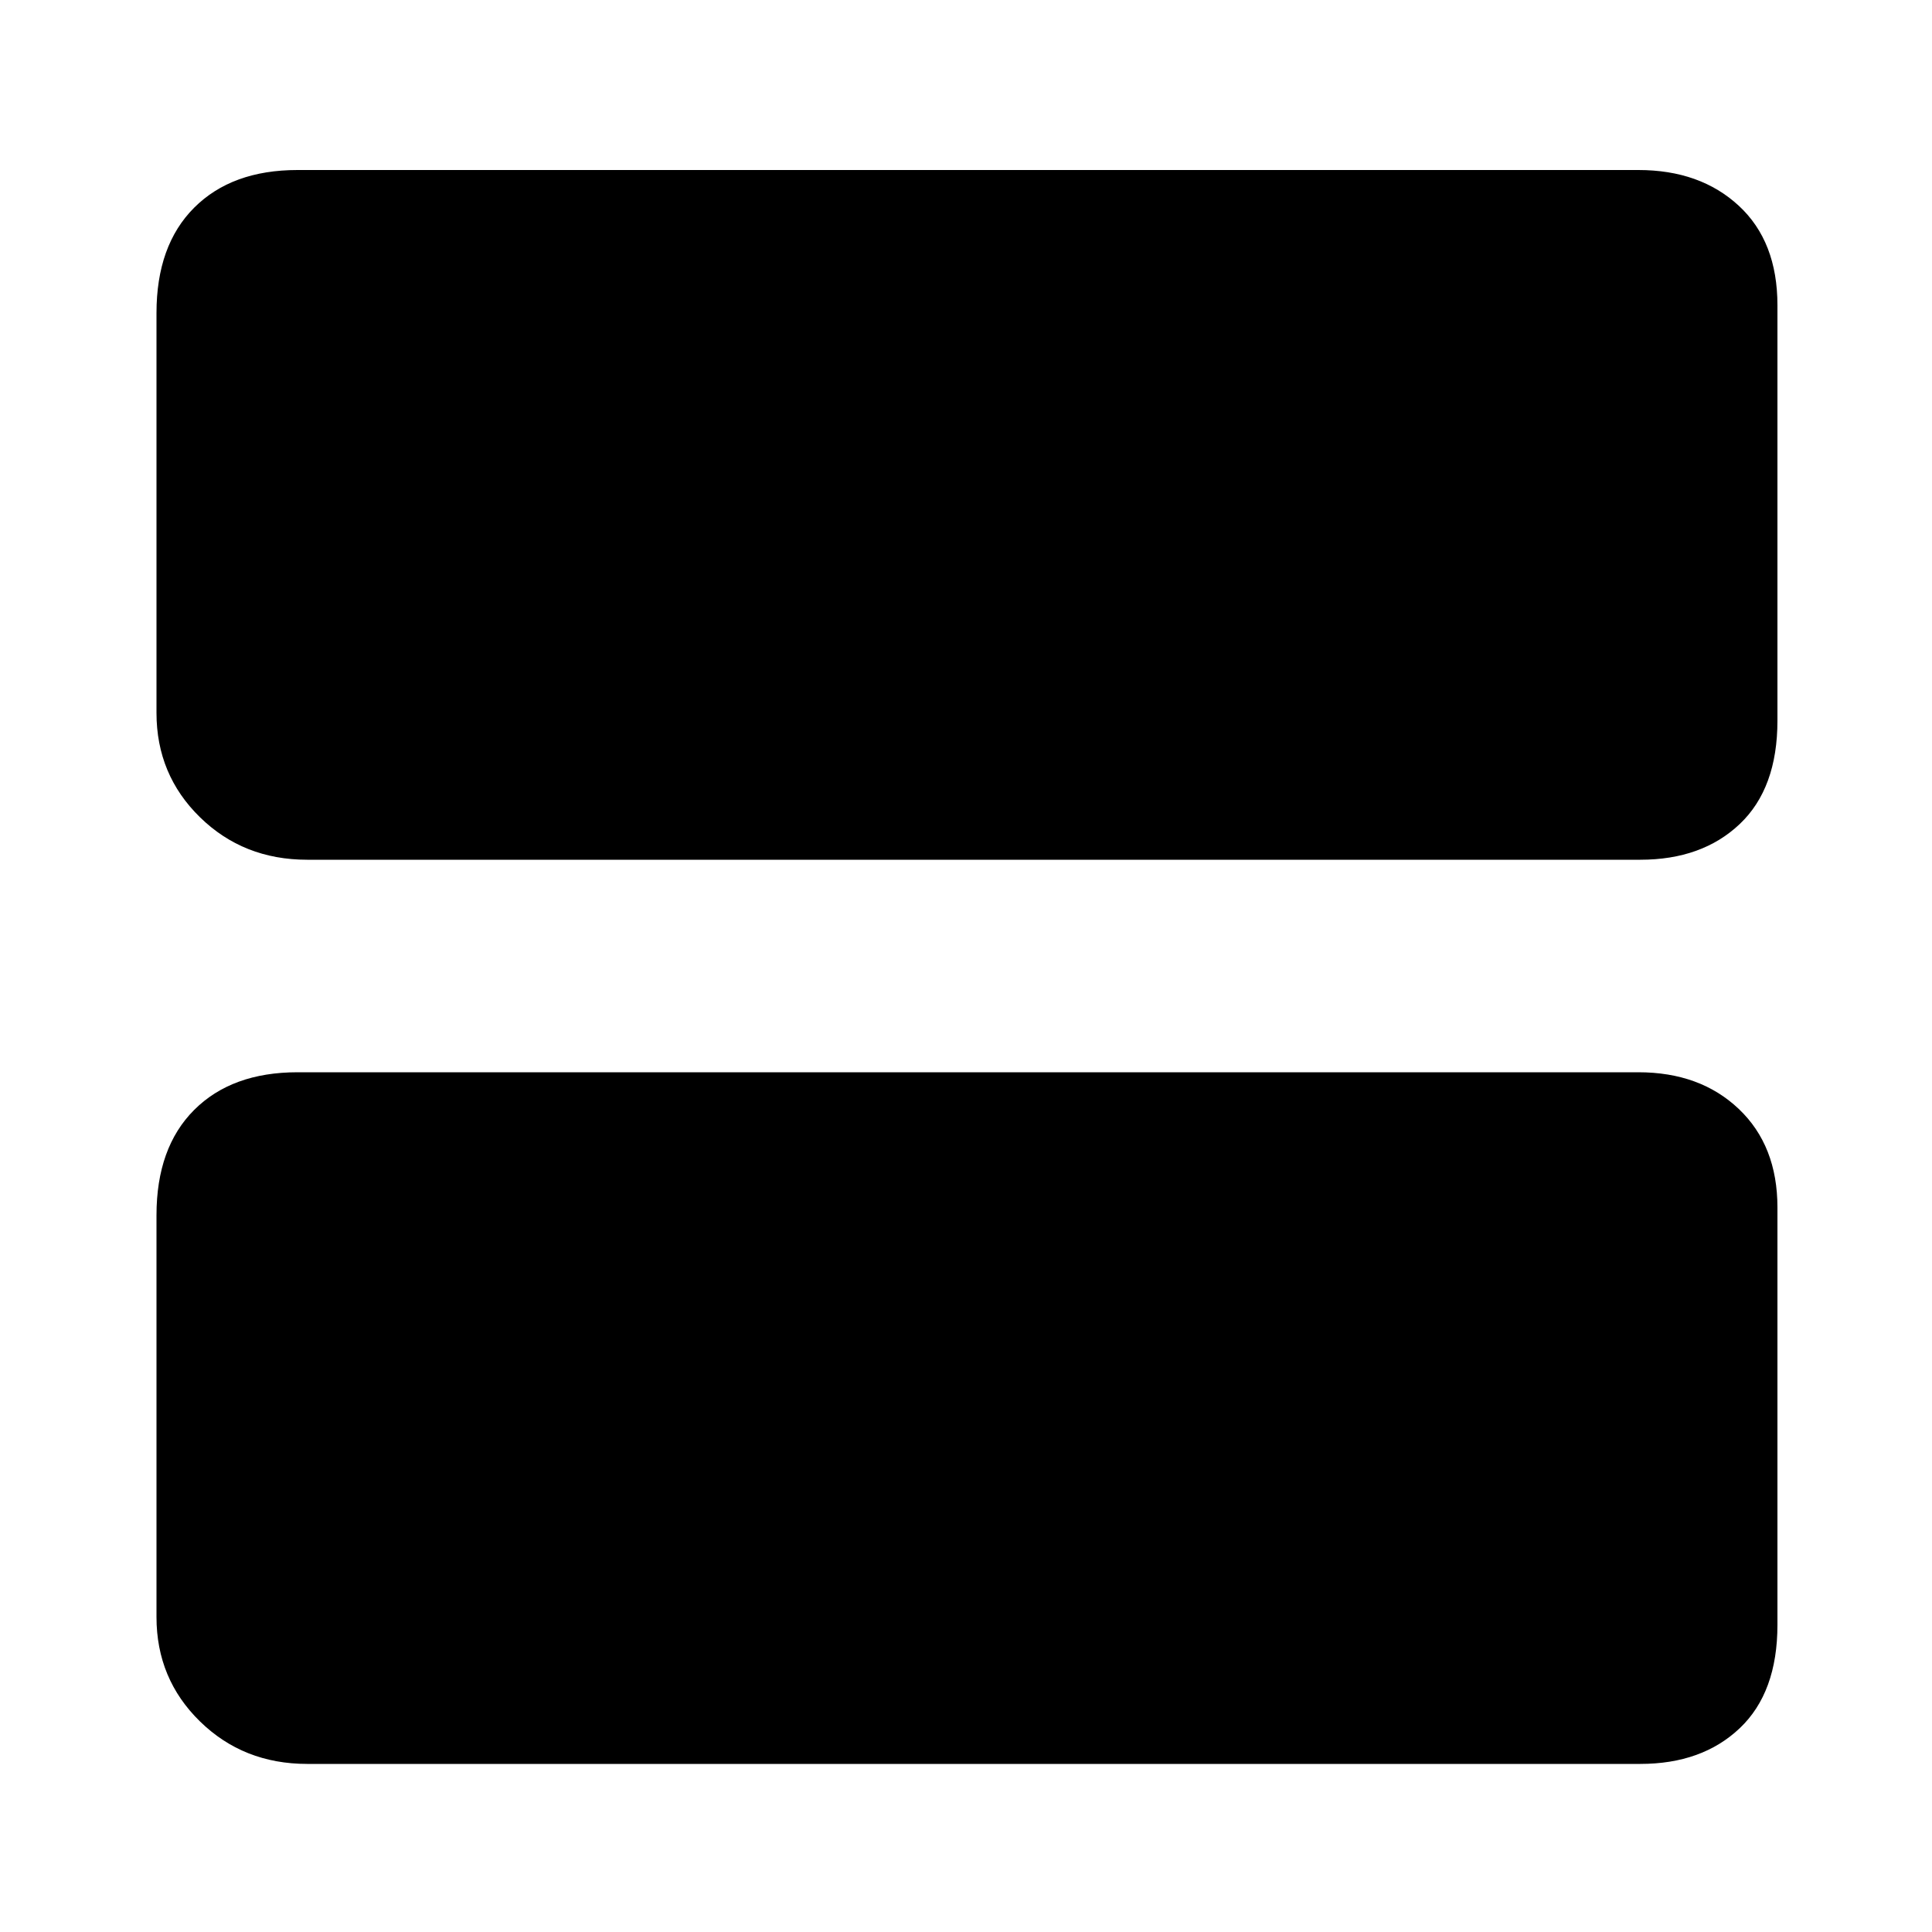 <?xml version="1.0" standalone="no"?><!DOCTYPE svg PUBLIC "-//W3C//DTD SVG 1.1//EN" "http://www.w3.org/Graphics/SVG/1.1/DTD/svg11.dtd"><svg t="1652664098378" class="icon" viewBox="0 0 1024 1024" version="1.1" xmlns="http://www.w3.org/2000/svg" p-id="2405" xmlns:xlink="http://www.w3.org/1999/xlink" width="64" height="64"><defs><style type="text/css">@font-face { font-family: feedback-iconfont; src: url("//at.alicdn.com/t/font_1031158_u69w8yhxdu.woff2?t=1630033759944") format("woff2"), url("//at.alicdn.com/t/font_1031158_u69w8yhxdu.woff?t=1630033759944") format("woff"), url("//at.alicdn.com/t/font_1031158_u69w8yhxdu.ttf?t=1630033759944") format("truetype"); }
</style></defs><path d="M868.352 568.32q32.768 0 53.248 19.456t20.48 52.224l0 221.184q0 35.84-19.968 54.784t-52.736 18.944l-706.56 0q-33.792 0-56.832-22.528t-23.04-55.296l0-212.992q0-35.84 19.968-55.808t54.784-19.968l710.656 0zM868.352 90.112q32.768 0 53.248 18.944t20.48 52.736l0 220.16q0 35.84-19.968 54.784t-52.736 18.944l-706.56 0q-33.792 0-56.832-22.528t-23.04-55.296l0-211.968q0-35.84 19.968-55.808t54.784-19.968l710.656 0z" p-id="2406"></path></svg>